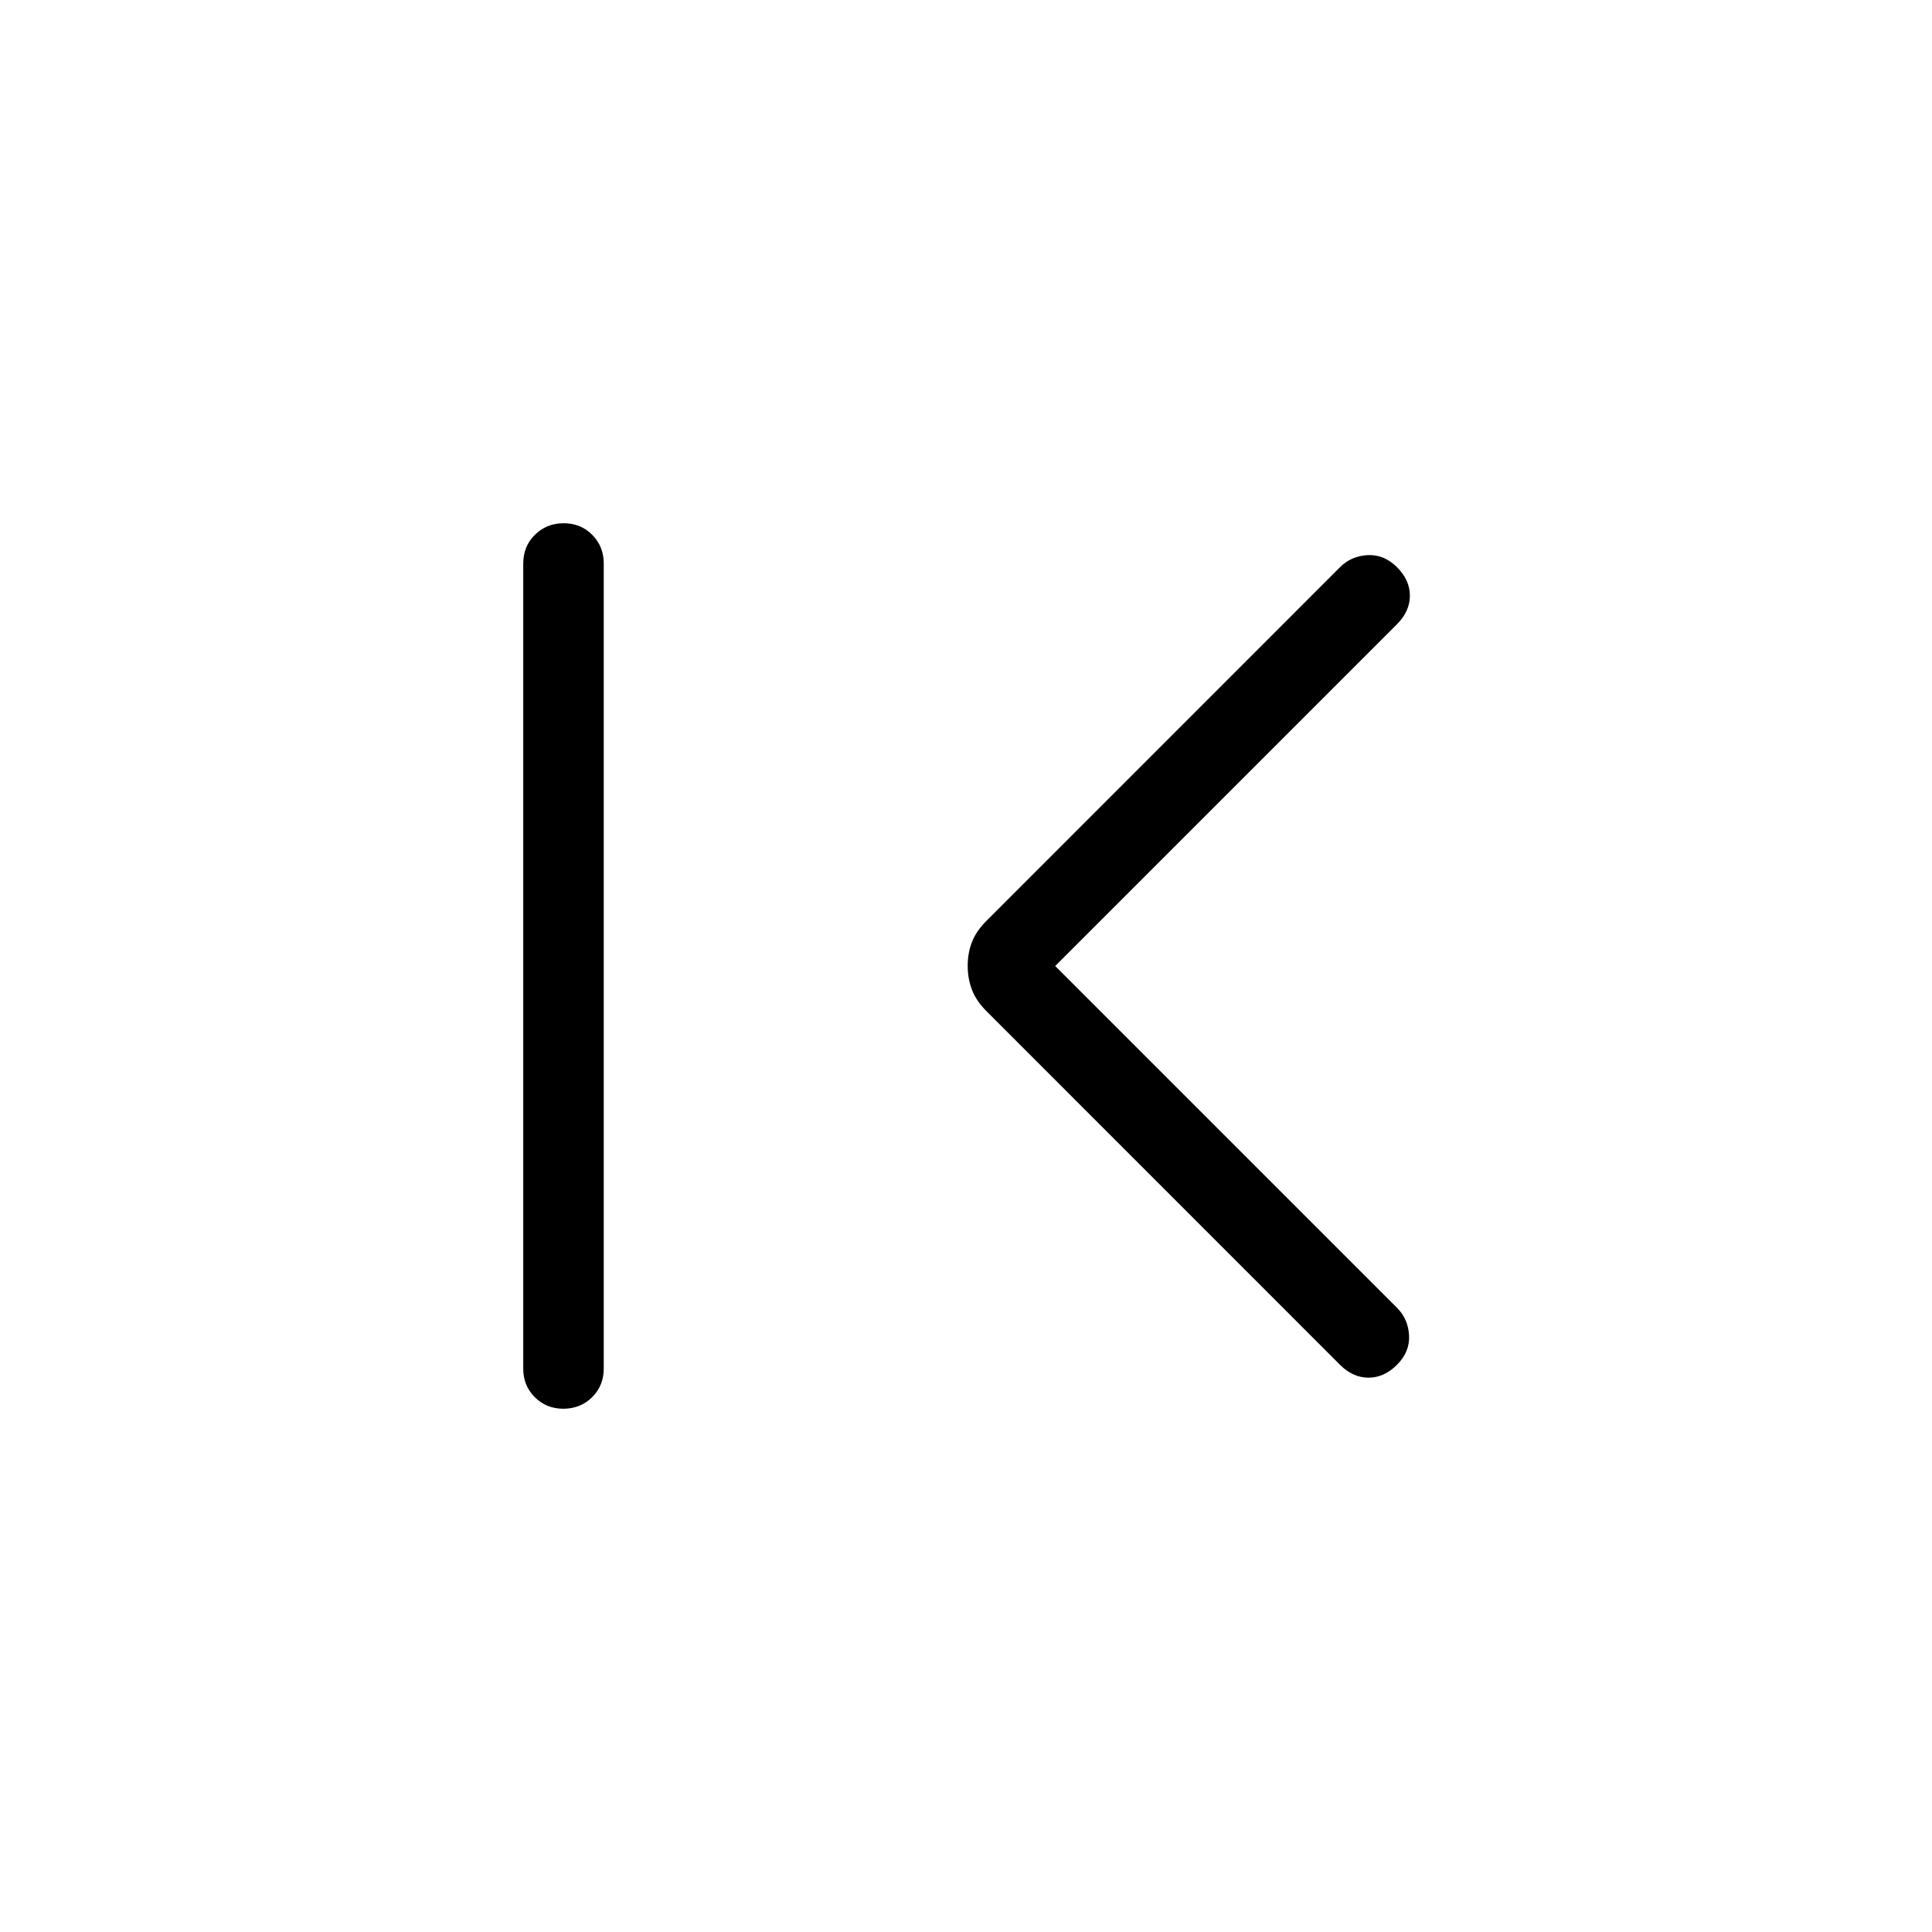 <svg xmlns="http://www.w3.org/2000/svg" xmlns:xlink="http://www.w3.org/1999/xlink" width="24" height="24" viewBox="0 0 24 24"><path fill="currentColor" d="M7 17.5q-.213 0-.357-.144T6.5 17V7q0-.213.144-.356t.357-.144t.356.144T7.5 7v10q0 .213-.144.356t-.357.144m6.109-5.5l4.246 4.246q.14.14.15.345q.01.203-.15.363t-.354.16t-.354-.16l-4.388-4.389q-.131-.13-.184-.27q-.053-.138-.053-.297t.053-.296t.184-.267l4.388-4.389q.14-.14.345-.15q.203-.01.363.15t.16.354t-.16.354z"/></svg>